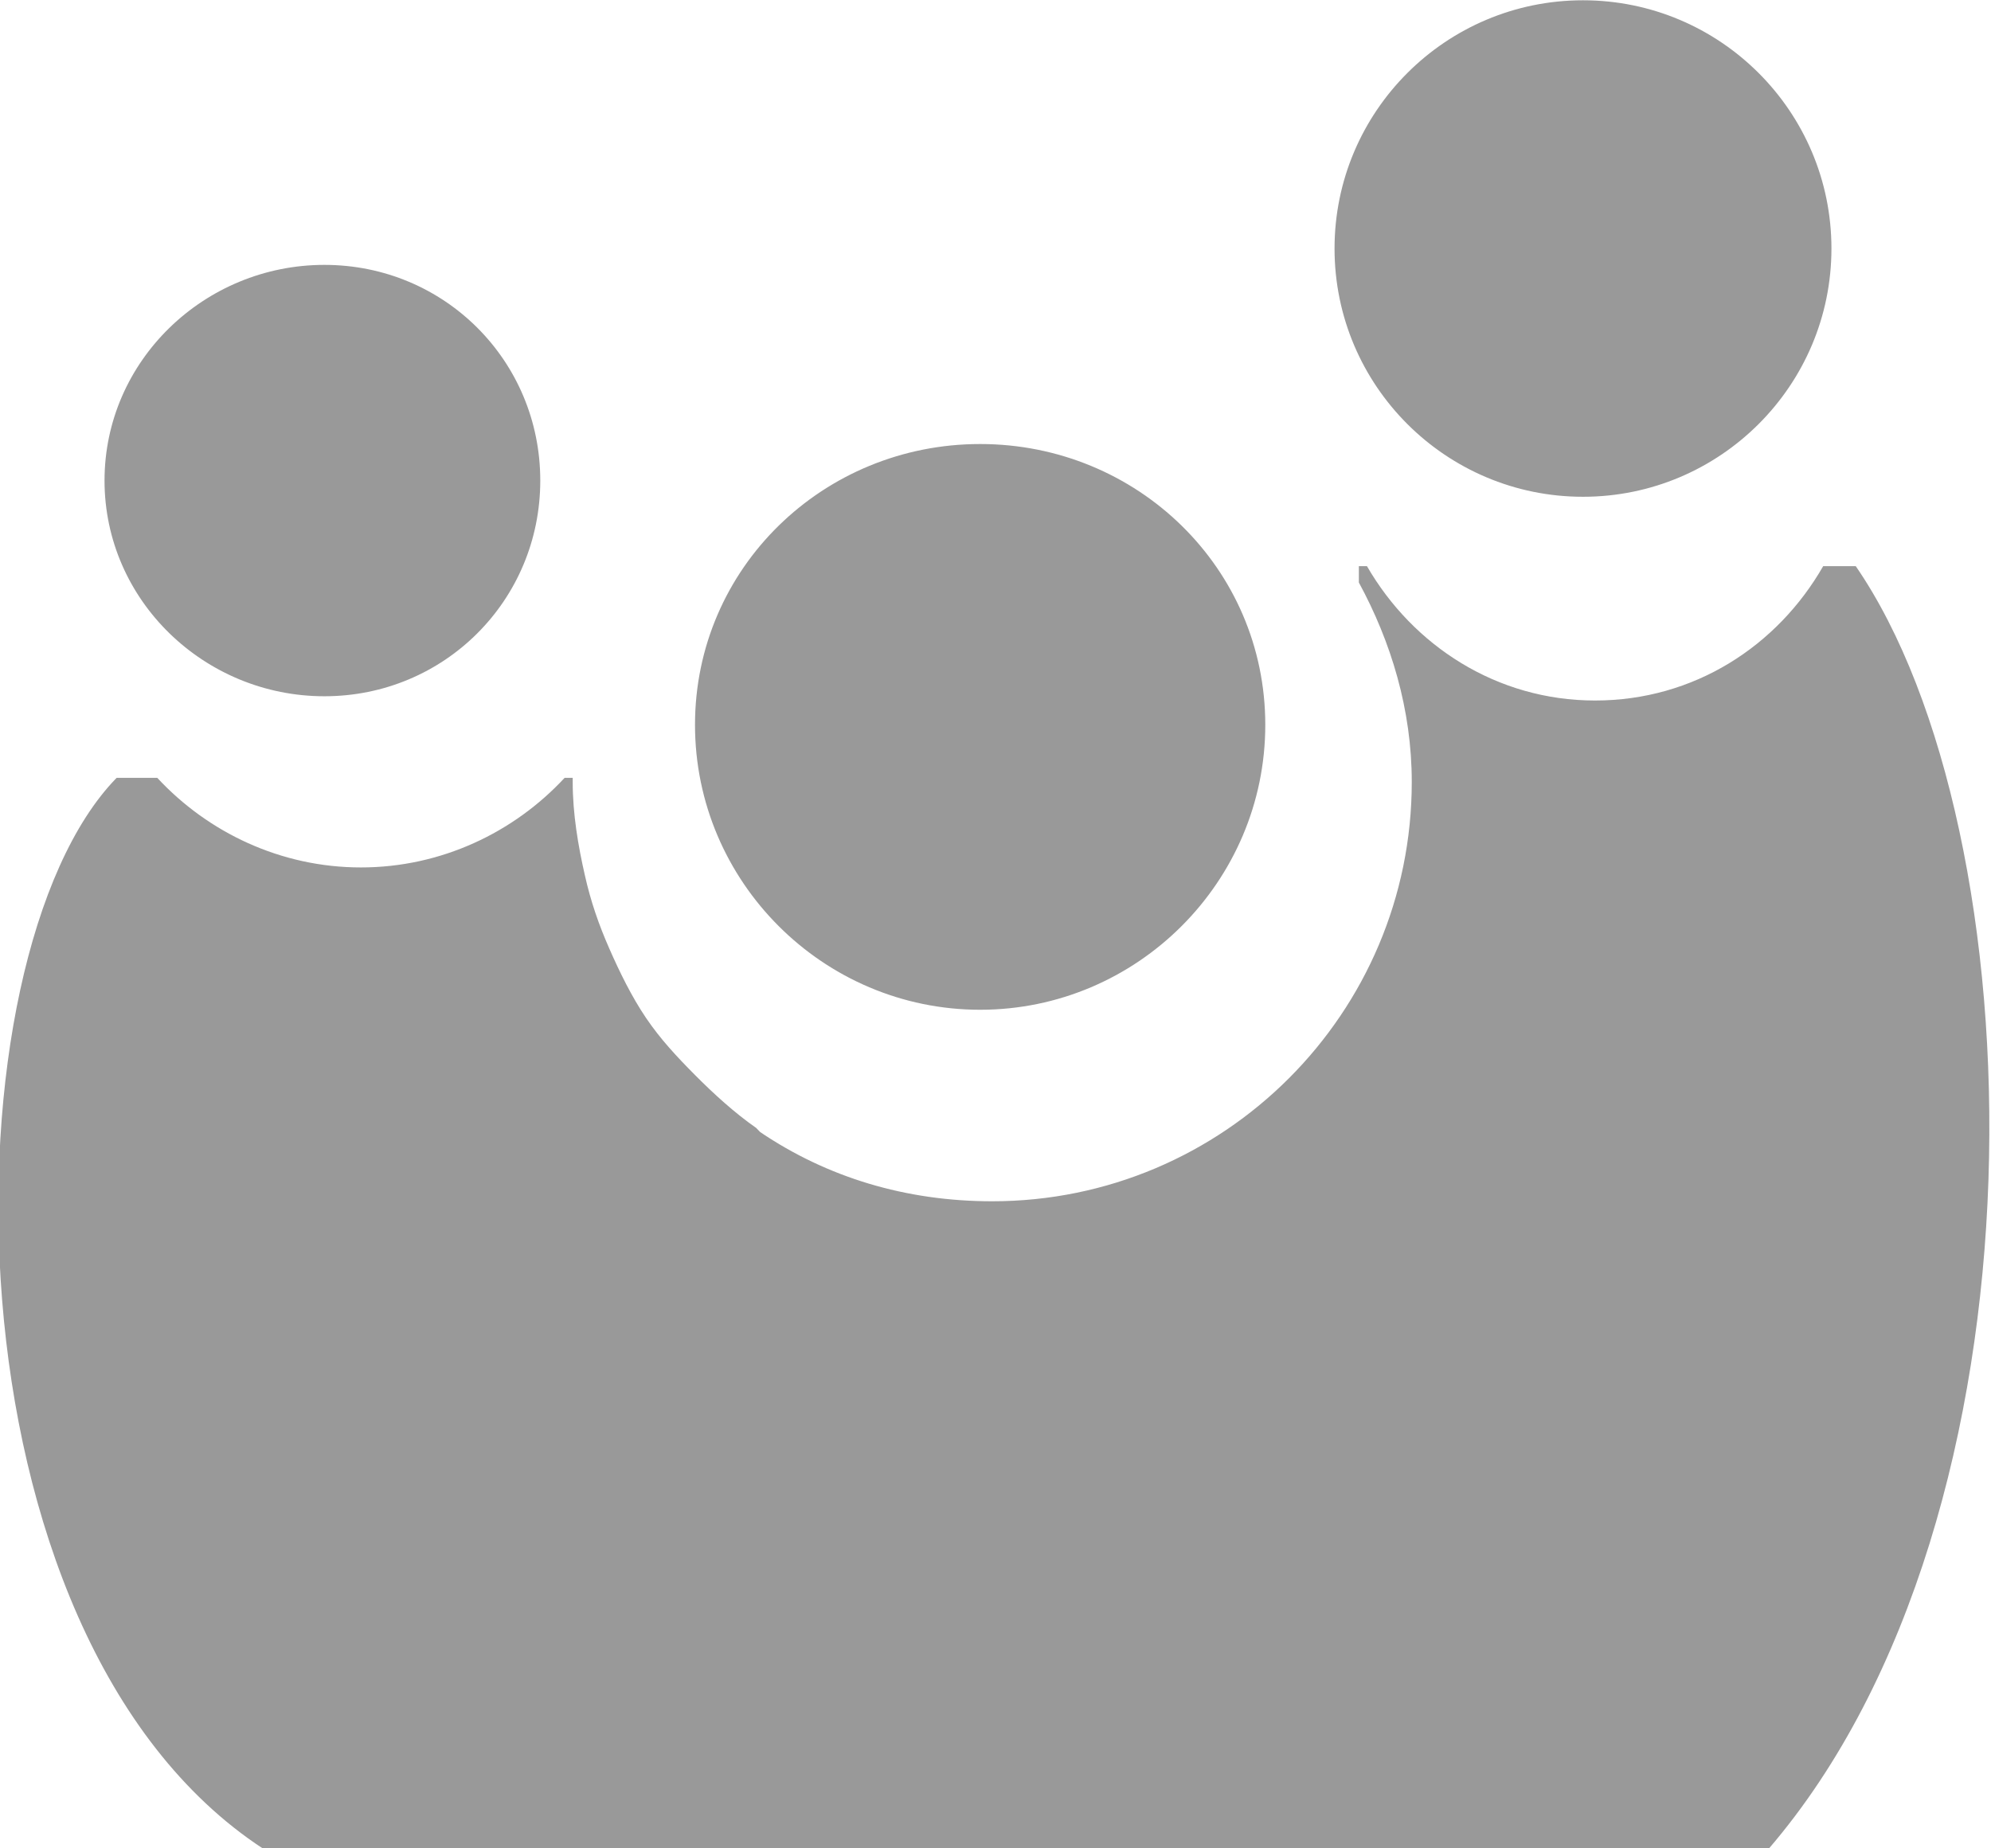 <?xml version="1.0" encoding="UTF-8"?>
<svg viewBox="0 0 14 13" xmlns="http://www.w3.org/2000/svg">
 <g transform="translate(-1170.6 -176.58)">
  <path d="m1170.6 176.58h14v13h-14z" fill="#fff"/>
  <path d="m1181.731,176.582c-.964,0-1.747.782-1.747,1.746s.783,1.746 1.747,1.746 1.747-.782 1.747-1.746-.783-1.746-1.747-1.746zm-8.85,1.861c-.843,0-1.546.674-1.546,1.517s.703,1.517 1.546,1.517 1.518-.674 1.518-1.517-.674-1.517-1.518-1.517zm4.611,1.26c-1.103,0-2.005.872-2.005,1.975s.901,2.004 2.005,2.004 2.005-.901 2.005-2.004-.901-1.975-2.005-1.975zm2.663.859v.115c.227.418.372.894.372,1.403 0,1.627-1.322,2.949-2.95,2.949-.61,0-1.162-.169-1.632-.487l-.028-.029c-.151-.105-.301-.242-.43-.372s-.243-.252-.344-.401-.186-.323-.258-.487c-.074-.168-.131-.332-.172-.515-.048-.21-.086-.434-.086-.658 0-.018-0-.01 0-.029h-.057c-.356.384-.868.63-1.432.63s-1.076-.246-1.432-.63h-.286c-1.223,1.252-1.268,6.027 1.031,7.532h10.586c2.028-2.363 1.888-7.166.612-9.021h-.229c-.322.562-.908.945-1.604.945-.692,1e-005-1.281-.386-1.604-.945h-.057l-.001-5e-005z" fill="#999"/>
 </g>
</svg>
